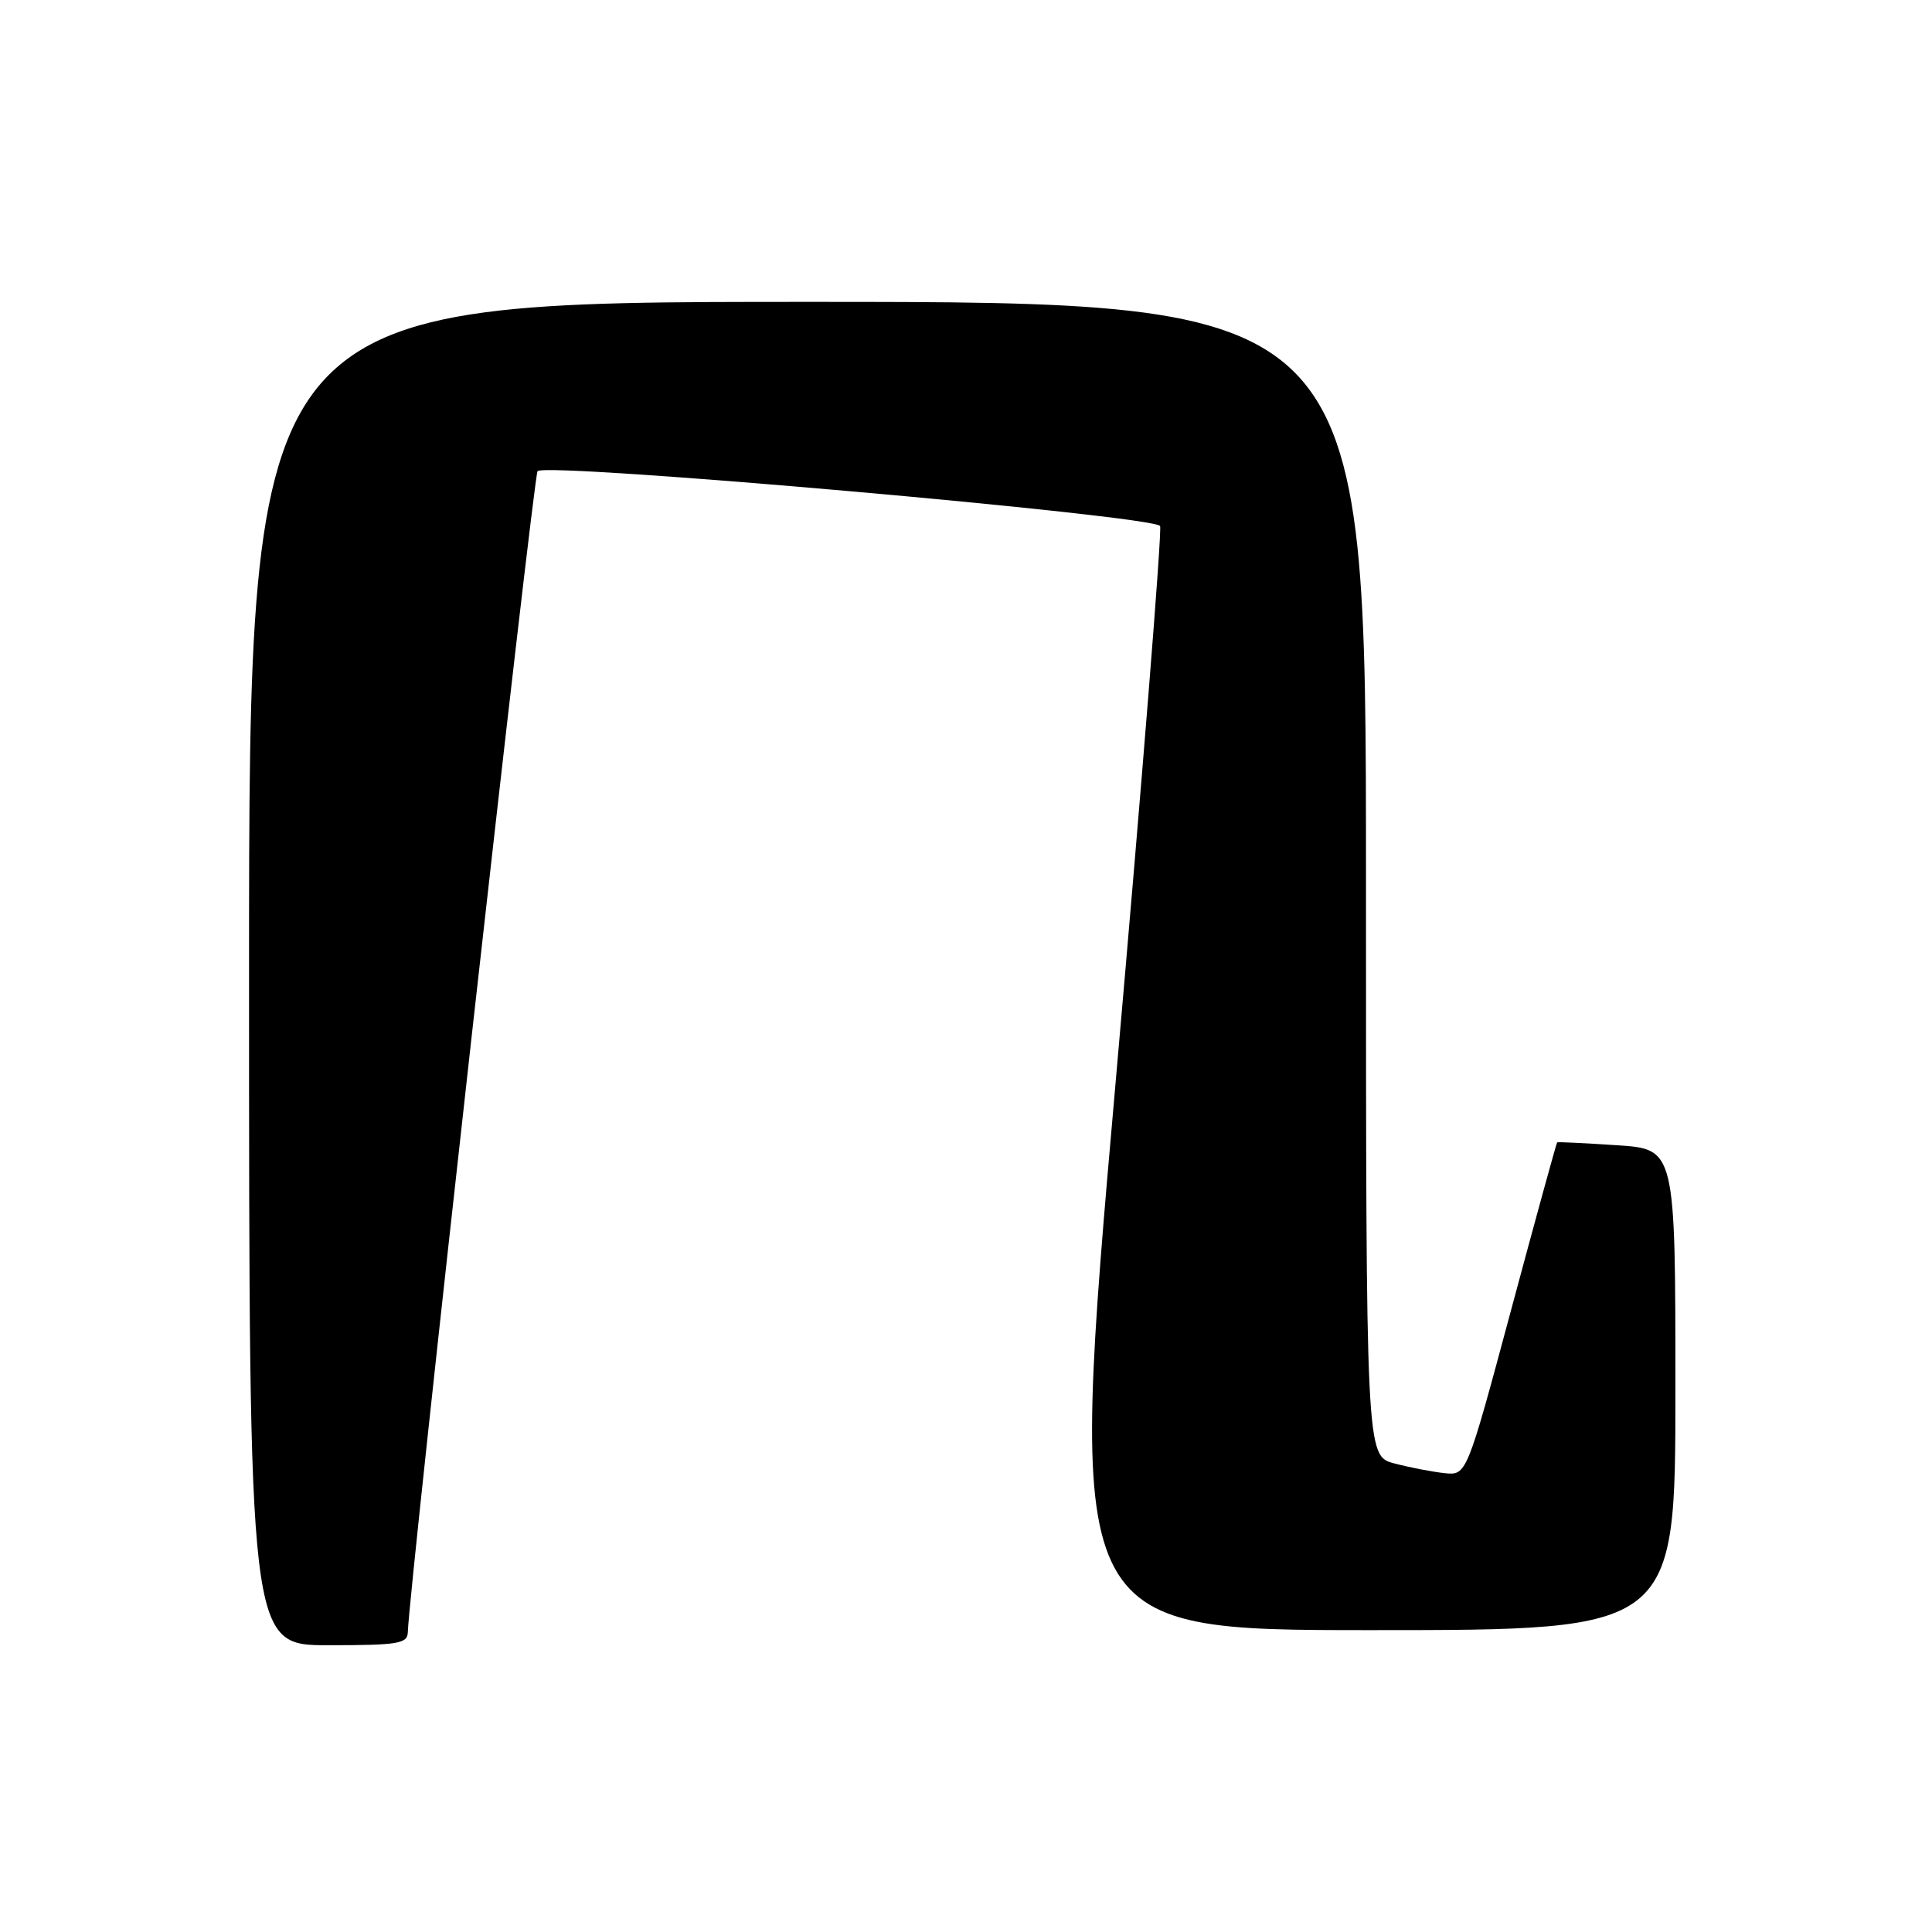 <?xml version="1.0" encoding="UTF-8" standalone="no"?>
<!DOCTYPE svg PUBLIC "-//W3C//DTD SVG 1.1//EN" "http://www.w3.org/Graphics/SVG/1.1/DTD/svg11.dtd" >
<svg xmlns="http://www.w3.org/2000/svg" xmlns:xlink="http://www.w3.org/1999/xlink" version="1.1" viewBox="0 0 256 256">
 <g >
 <path fill="currentColor"
d=" M 54.04 216.25 C 54.16 210.79 70.69 62.98 71.23 62.43 C 72.45 61.21 153.19 68.34 153.72 69.71 C 153.98 70.40 151.33 103.59 147.82 143.48 C 141.44 216.00 141.44 216.00 181.72 216.00 C 222.00 216.00 222.00 216.00 222.00 184.13 C 222.00 152.26 222.00 152.26 214.25 151.75 C 209.99 151.47 206.42 151.29 206.33 151.37 C 206.24 151.44 203.50 161.40 200.25 173.50 C 194.34 195.50 194.34 195.50 191.42 195.20 C 189.81 195.03 186.81 194.45 184.75 193.91 C 181.00 192.92 181.00 192.92 181.00 116.46 C 181.00 40.00 181.00 40.00 107.00 40.00 C 33.00 40.00 33.00 40.00 33.00 129.00 C 33.00 218.00 33.00 218.00 43.50 218.00 C 52.82 218.00 54.00 217.80 54.04 216.25 Z "/>
</g>
</svg>